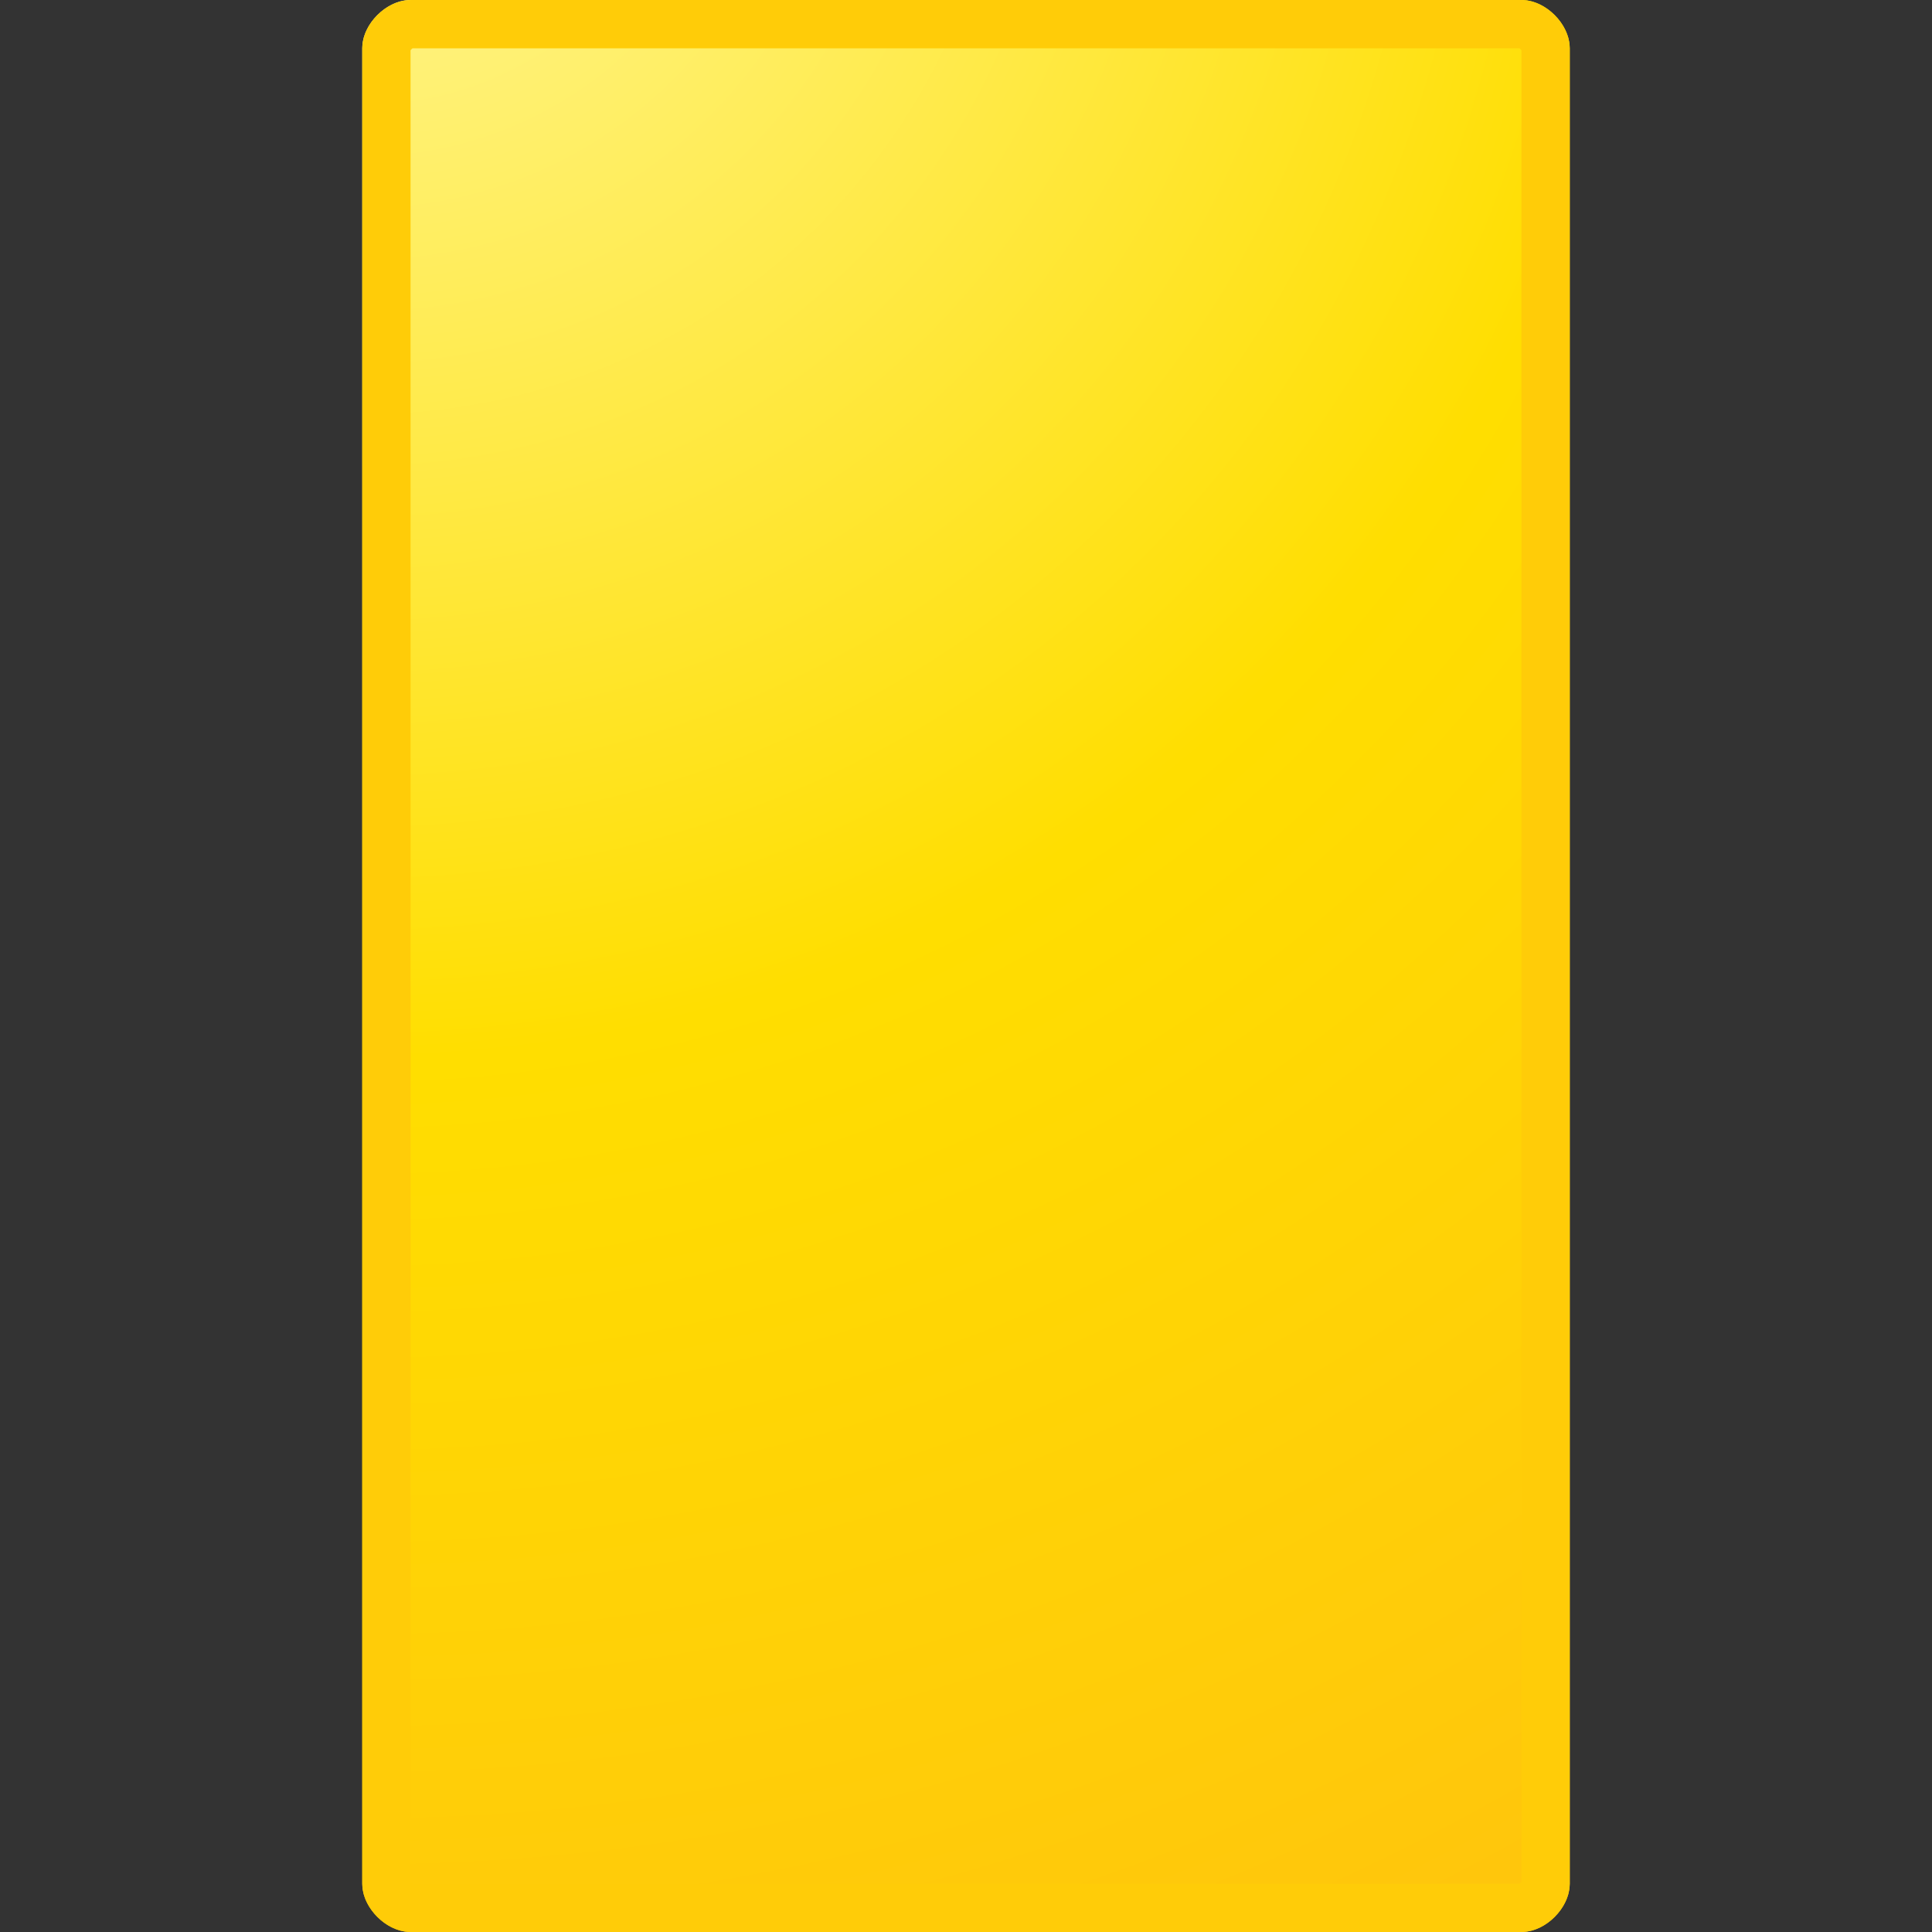 <svg xmlns="http://www.w3.org/2000/svg" width="16" height="16" viewBox="0 0 16 16">
    <rect x="0" y="0" width="16" height="16" fill="#333333" stroke="none"/>
    <defs>
        <radialGradient id="a" cx="0%" cy="-11.987%" r="213.771%" fx="0%" fy="-11.987%" gradientTransform="matrix(0 .625 -1 0 -.12 -.12)">
            <stop offset="0%" stop-color="#FFF799"/>
            <stop offset="50%" stop-color="#FFDE00"/>
            <stop offset="100%" stop-color="#FFC20E"/>
        </radialGradient>
    </defs>
    <g fill="none" fill-rule="evenodd">
        <path d="M0 0h16v16H0z"/>
        <path fill="url(#a)" d="M12.6 16H3.4c-.2 0-.4-.2-.4-.4V.4c0-.2.2-.4.4-.4h9.2c.2 0 .4.2.4.4v15.2c0 .2-.2.4-.4.4z"/>
        <path stroke="#FFCC08" stroke-width=".4" d="M12.6 15.8c.09 0 .2-.11.2-.2V.4c0-.09-.11-.2-.2-.2H3.4c-.09 0-.2.11-.2.2v15.2c0 .09.11.2.2.2h9.2z"/>
    </g>
</svg>
